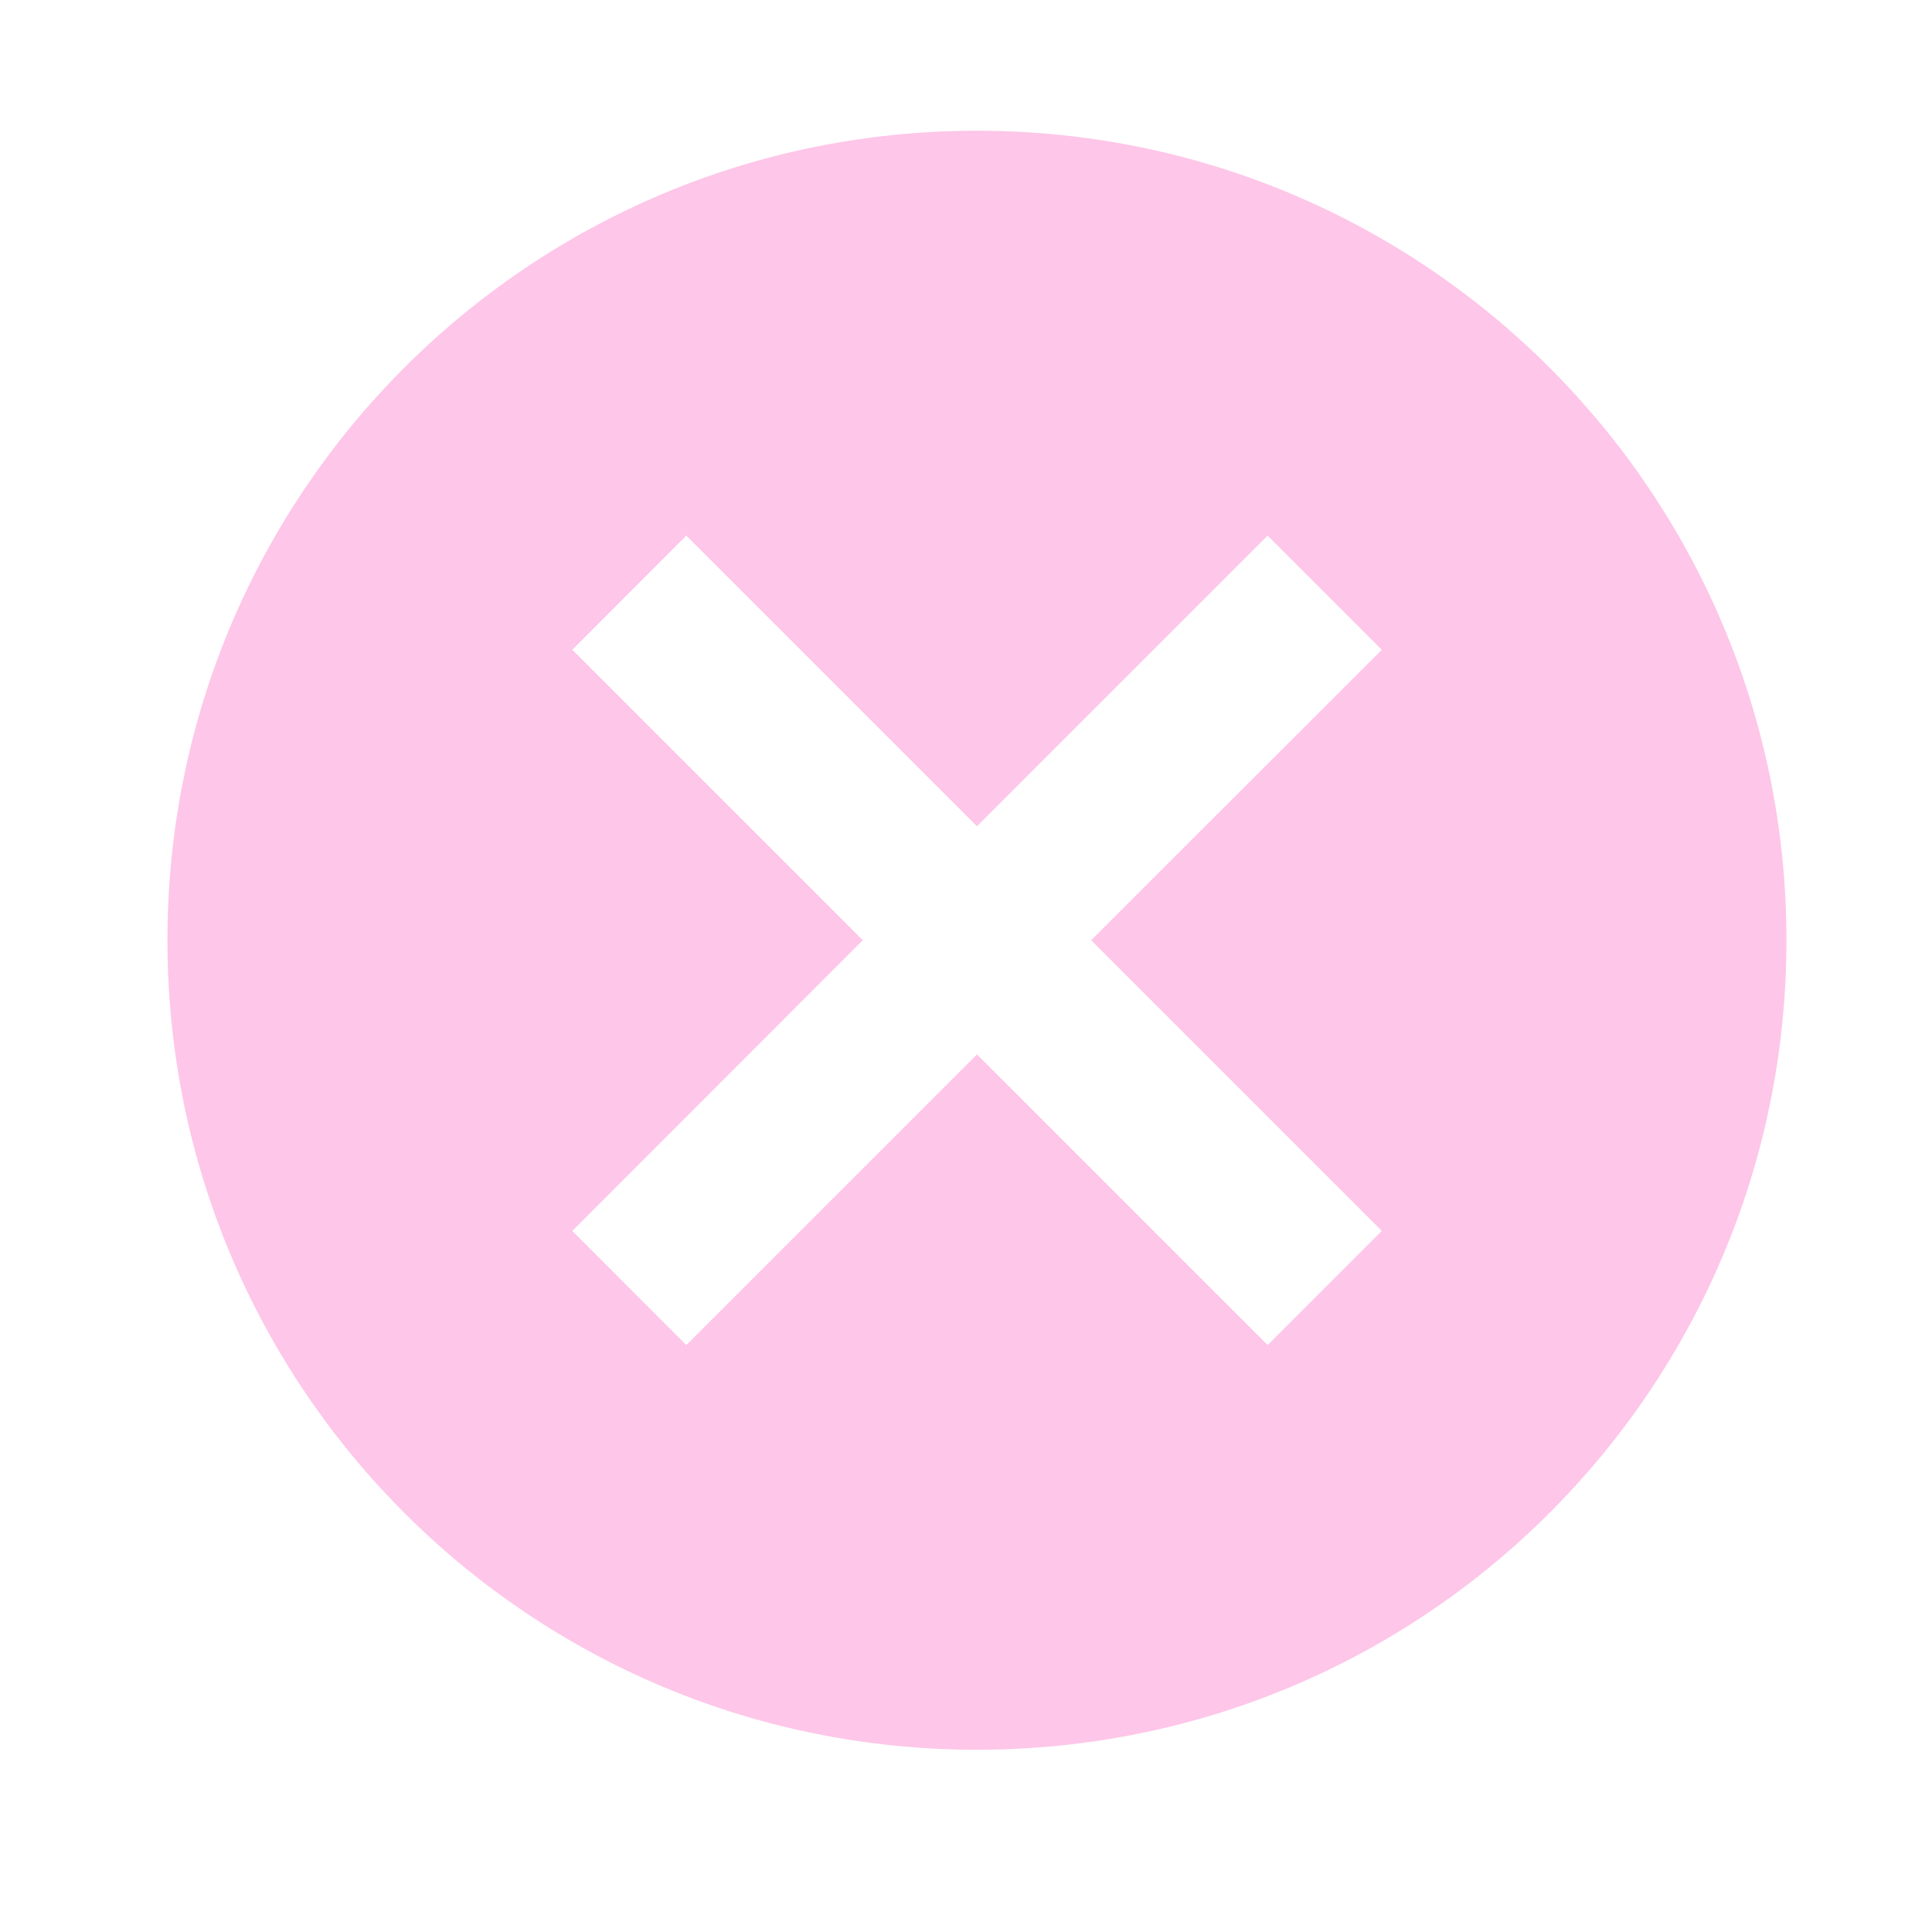 <svg width="9" height="9" viewBox="0 0 9 9" fill="none" xmlns="http://www.w3.org/2000/svg">
<path d="M4.551 0.609C2.466 0.609 0.78 2.295 0.78 4.38C0.78 6.466 2.466 8.151 4.551 8.151C6.636 8.151 8.322 6.466 8.322 4.38C8.322 2.295 6.636 0.609 4.551 0.609ZM6.437 5.734L5.905 6.266L4.551 4.912L3.197 6.266L2.666 5.734L4.019 4.38L2.666 3.027L3.197 2.495L4.551 3.849L5.905 2.495L6.437 3.027L5.083 4.38L6.437 5.734Z" fill="#FEC6E8"/>
</svg>
